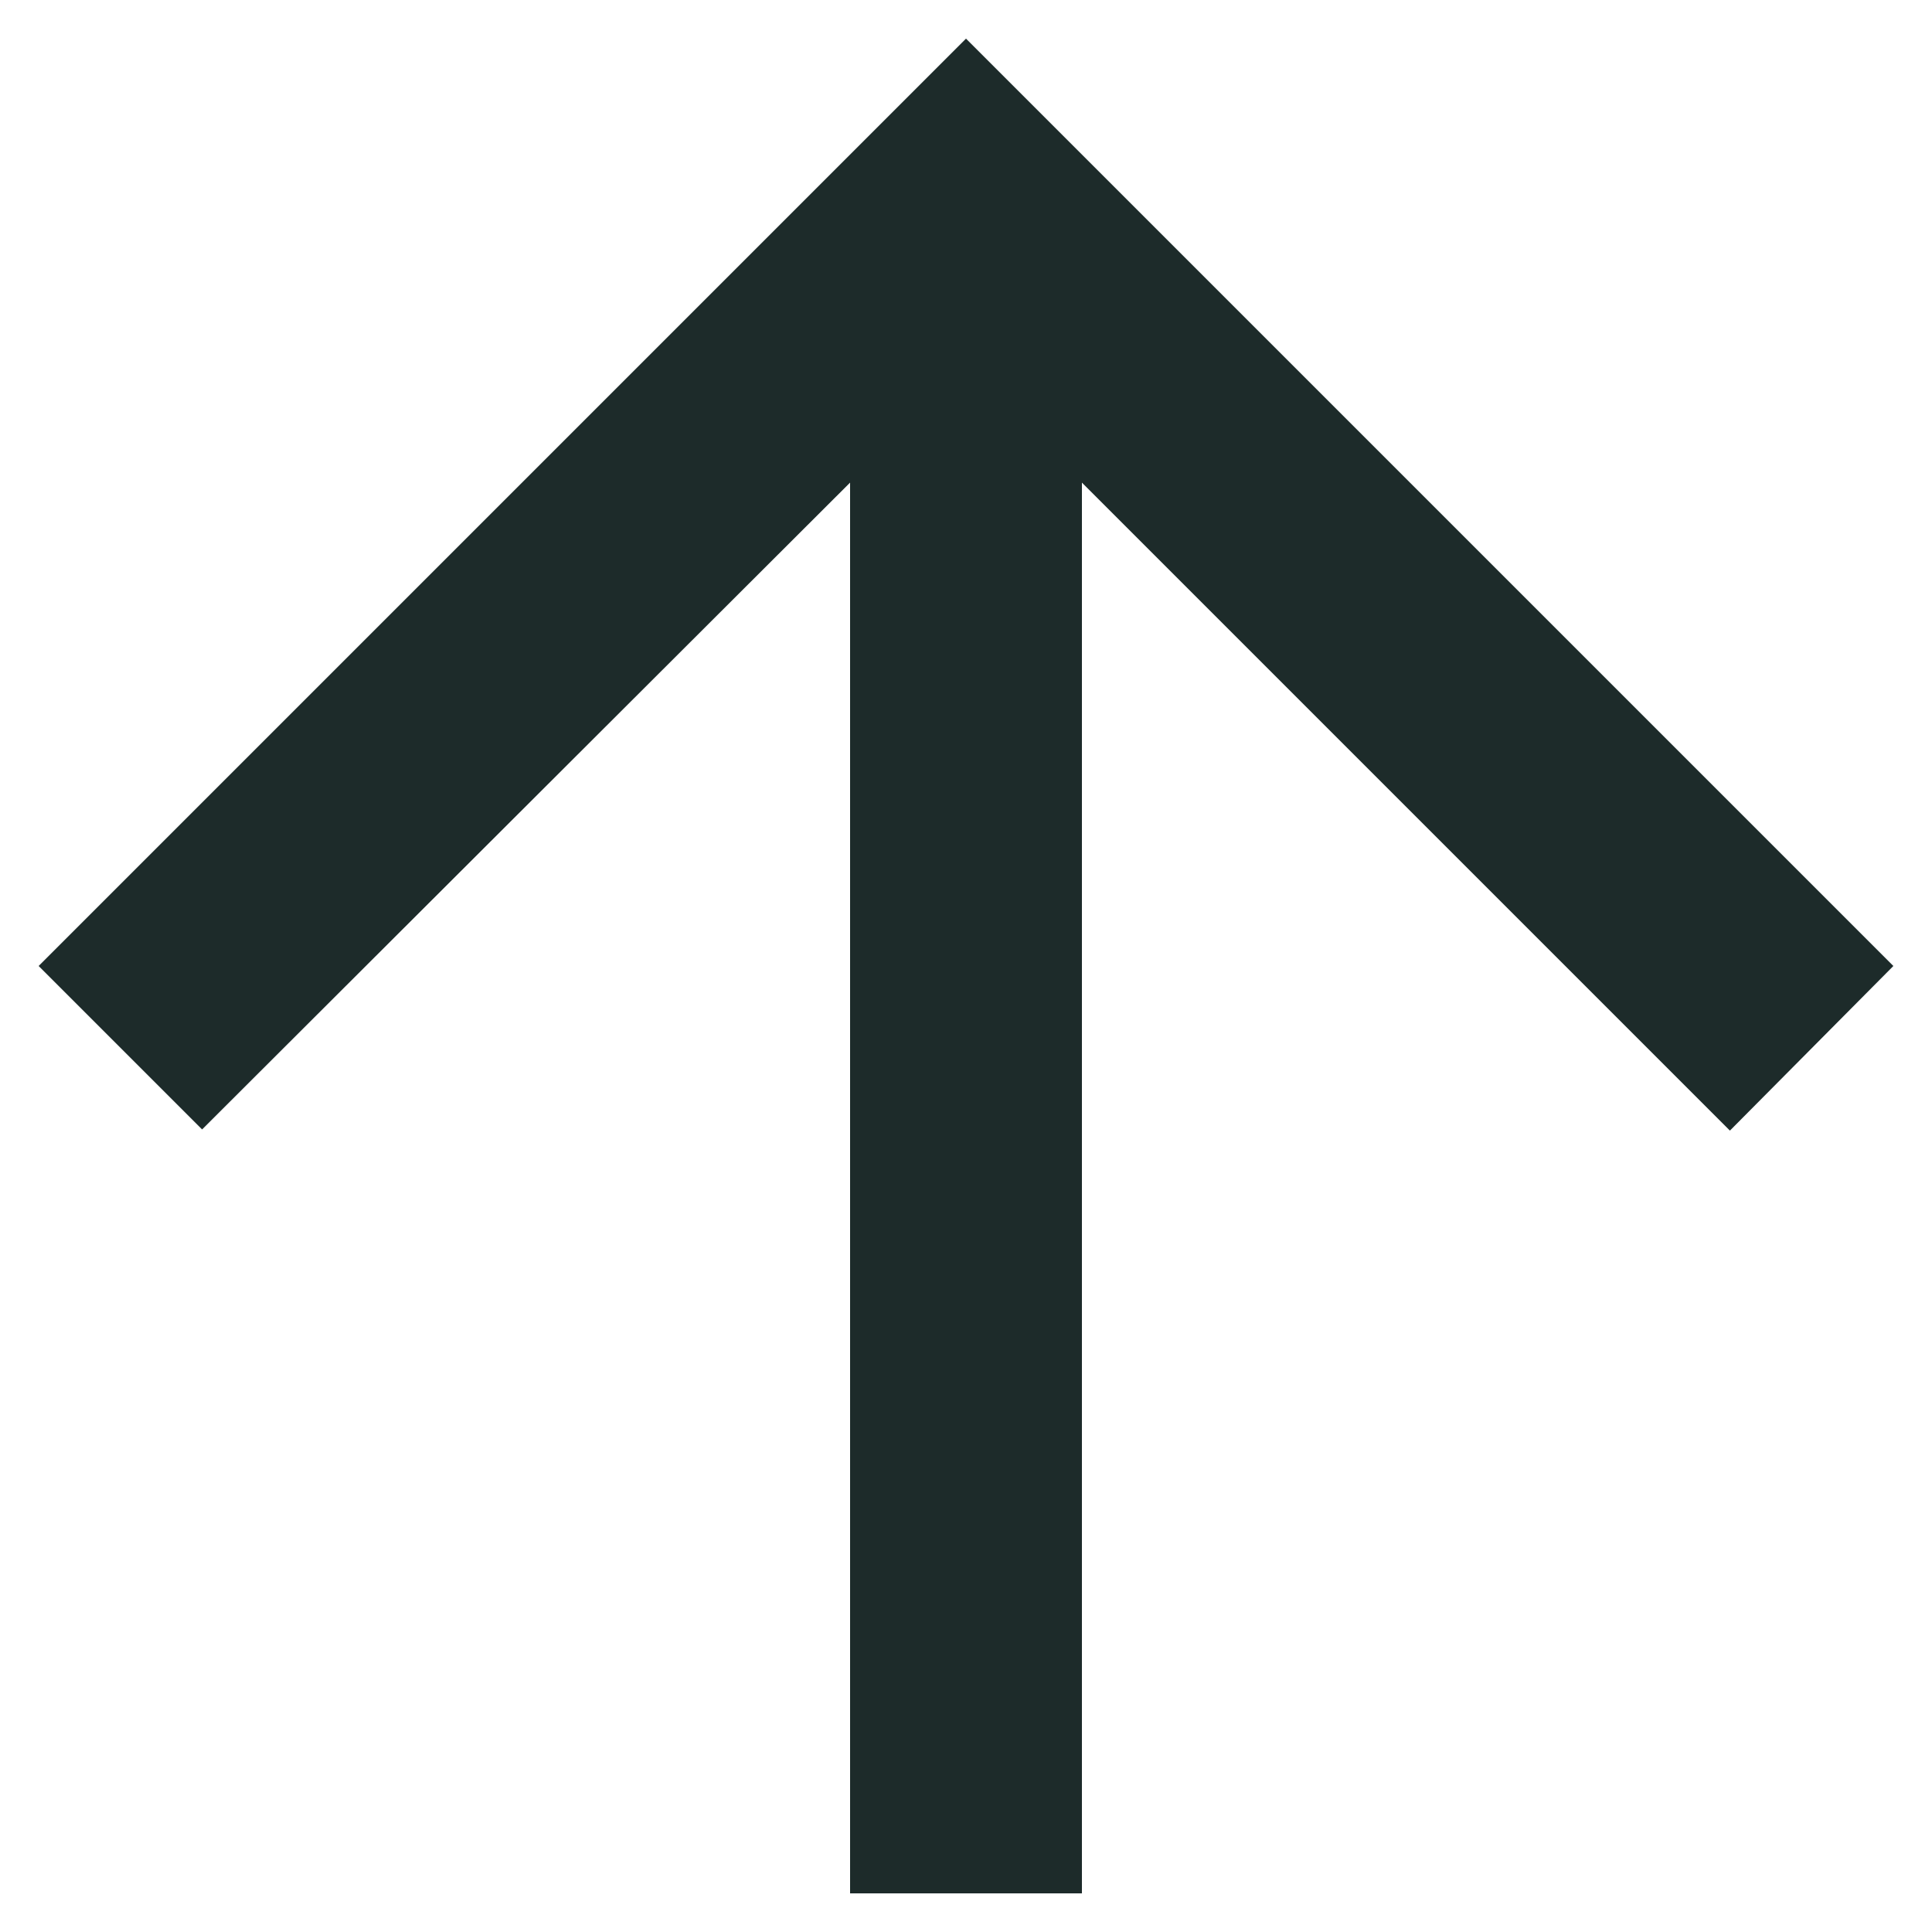 <svg width="100%" height="100%" viewBox="0 0 20 20" fill="none" xmlns="http://www.w3.org/2000/svg">
  <path
    d="M11.2 19.6L11.2 4.996L17.908 11.704L19.6 10L10 0.4L0.4 10L2.092 11.692L8.8 4.996L8.8 19.6L11.2 19.6Z"
    fill="#1D2B2A" />
</svg>
